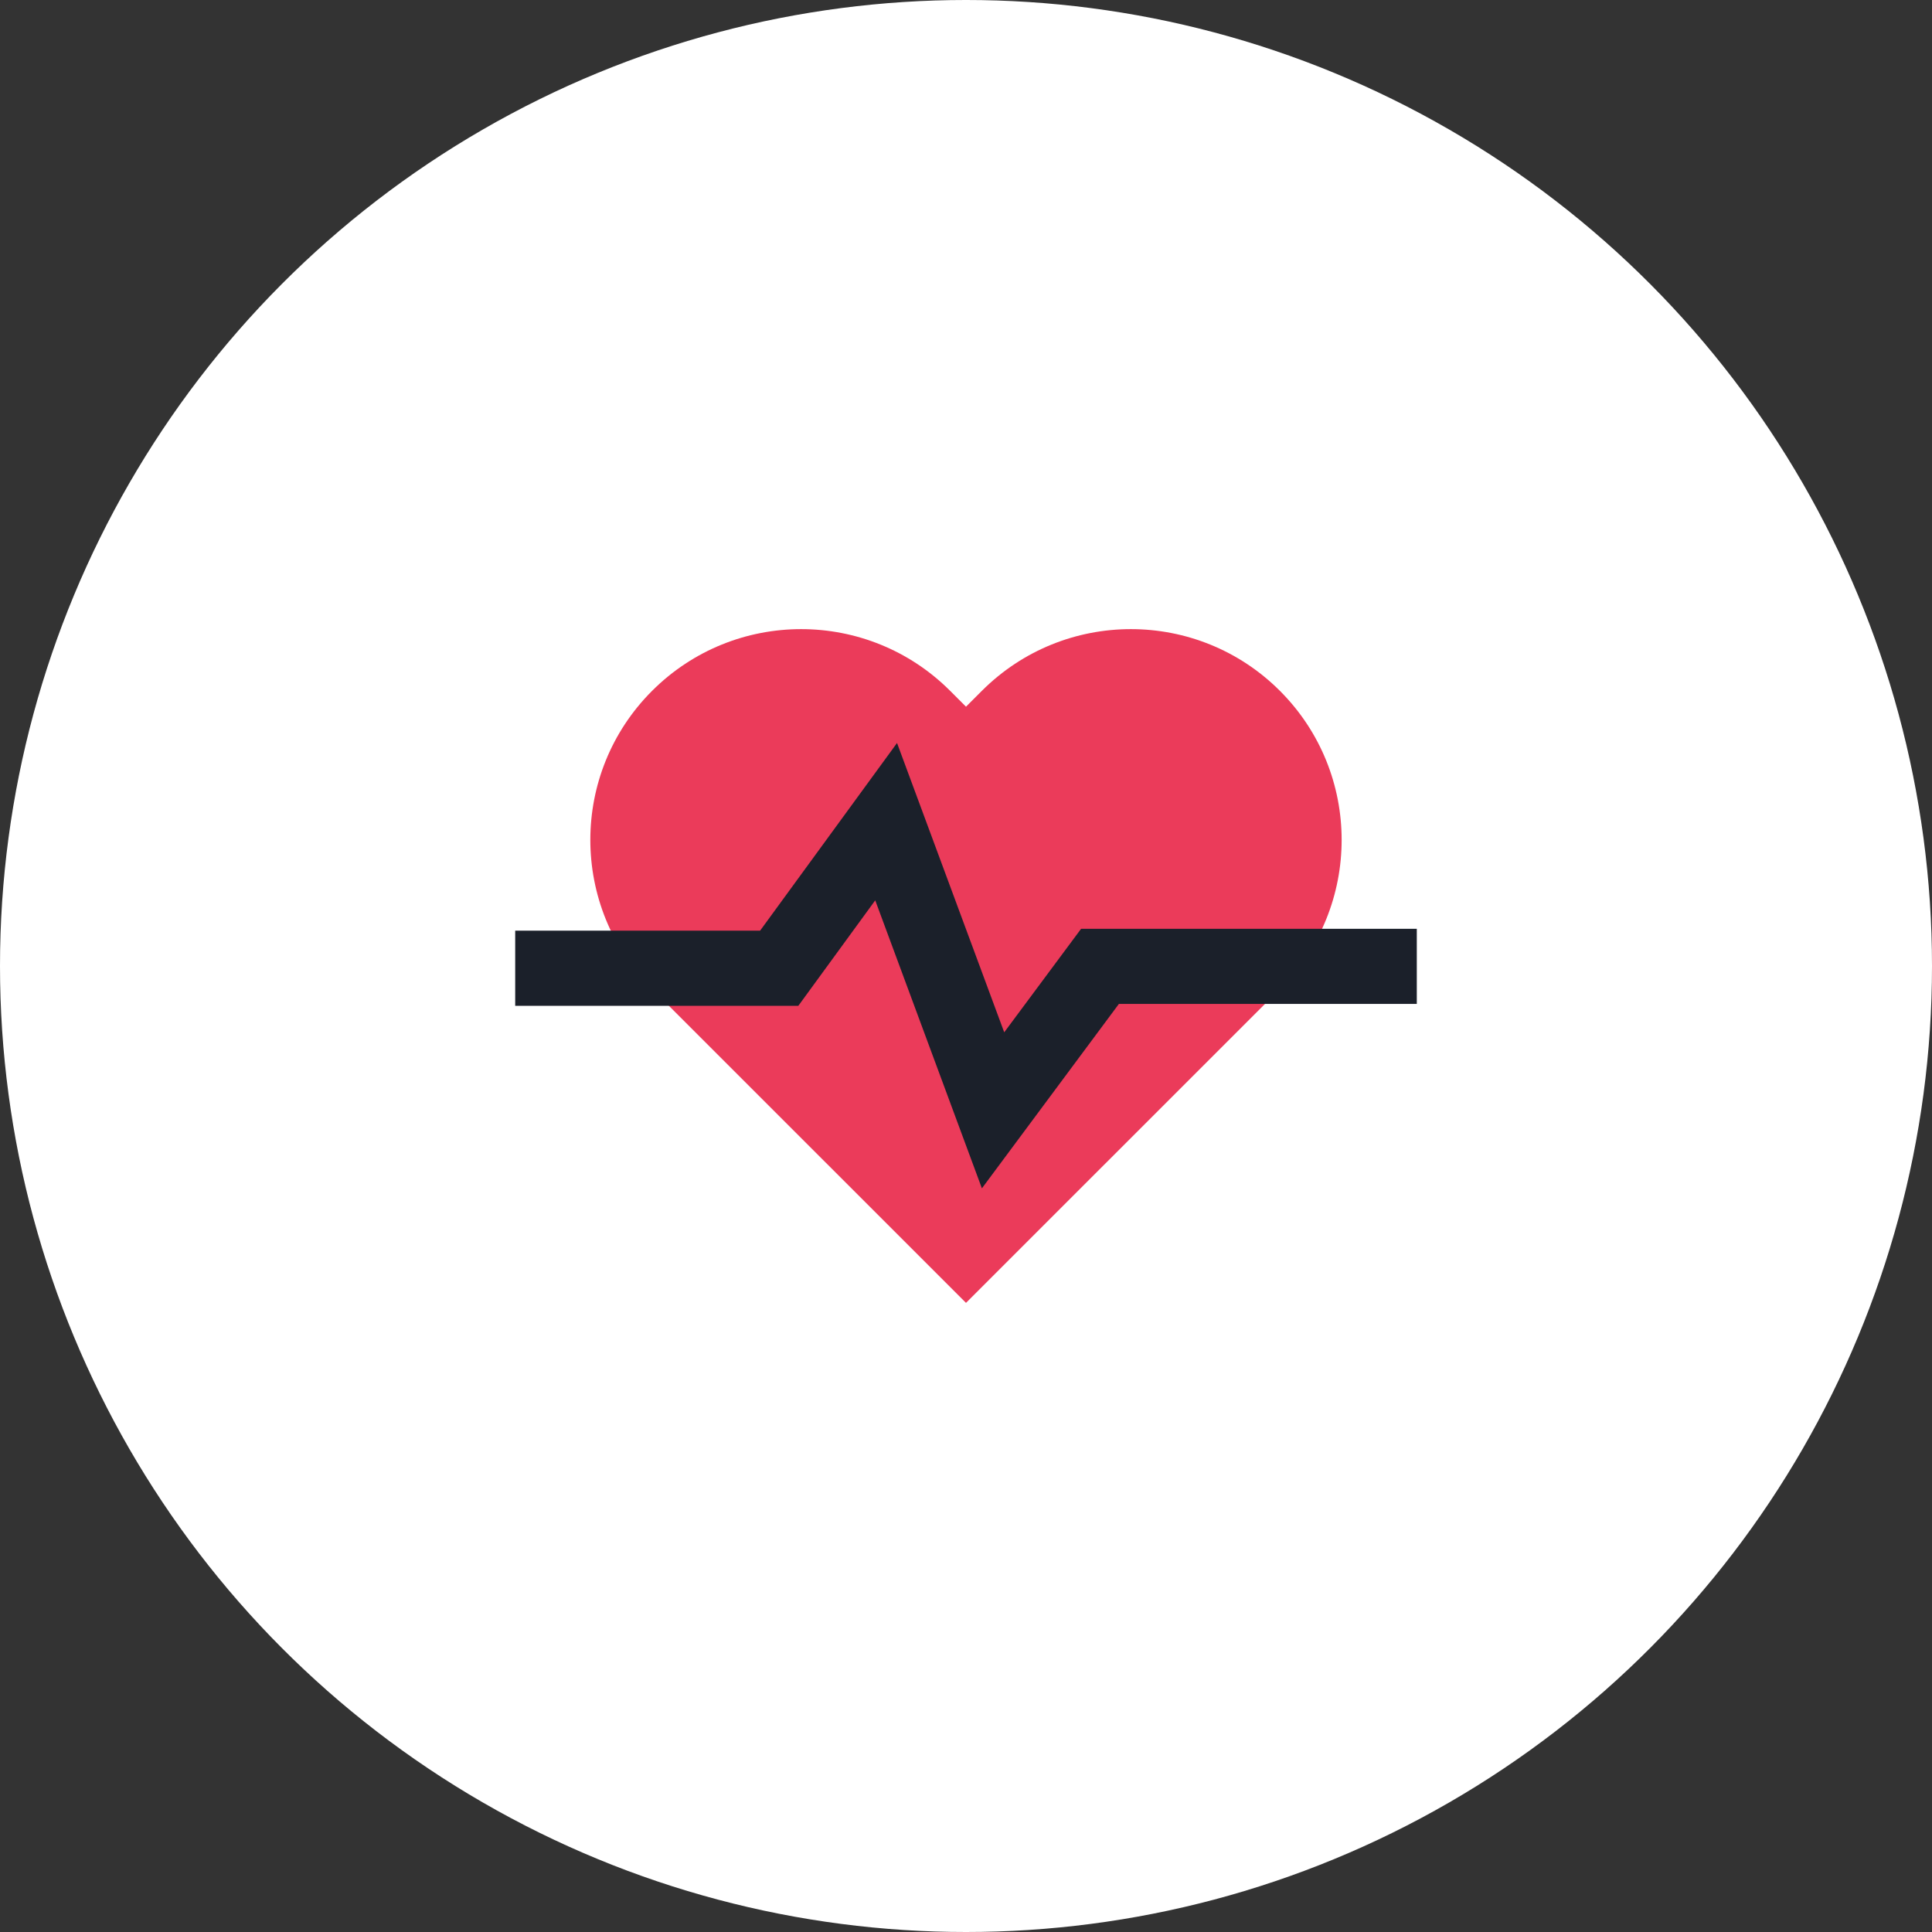 
<svg width="60px" height="60px" viewBox="0 0 60 60" version="1.1" xmlns="http://www.w3.org/2000/svg" xmlns:xlink="http://www.w3.org/1999/xlink">
    <rect x="0" y="0" width="60" height="60" fill="#333333" stroke="none"/>
    <g id="Desktop" stroke="none" stroke-width="1" fill="none" fill-rule="evenodd">
        <g id="Careers" transform="translate(-488, -2112)">
            <g id="perks" transform="translate(0, 1760)">
                <g id="Perks" transform="translate(488, 120)">
                    <g id="perk" transform="translate(0, 232)">
                        <g id="icon">
                            <circle id="base" fill="#FFFFFF" cx="30" cy="30" r="30"></circle>
                            <g id="Icon/Light/Health" transform="translate(16, 16)">
                                <g id="Group-6" transform="translate(0, 3.5)">
                                    <path d="M23.749,1.955 C21.193,-0.601 17.048,-0.601 14.492,1.955 L14,2.447 L13.508,1.955 C10.952,-0.601 6.808,-0.601 4.251,1.955 C1.694,4.511 1.694,8.656 4.251,11.214 L14,20.962 L23.749,11.214 C26.305,8.656 26.305,4.511 23.749,1.955" id="Fill-1" fill="#EB3B5A"></path>
                                    <polygon id="Fill-3" fill="#1B202A" points="14.494 17.405 11.181 8.461 8.793 11.736 -0 11.736 -0 9.402 7.606 9.402 11.858 3.574 15.187 12.559 17.574 9.345 28 9.345 28 11.678 18.748 11.678"></polygon>
                                </g>
                            </g>
                        </g>
                    </g>
                </g>
            </g>
        </g>
    </g>
</svg>